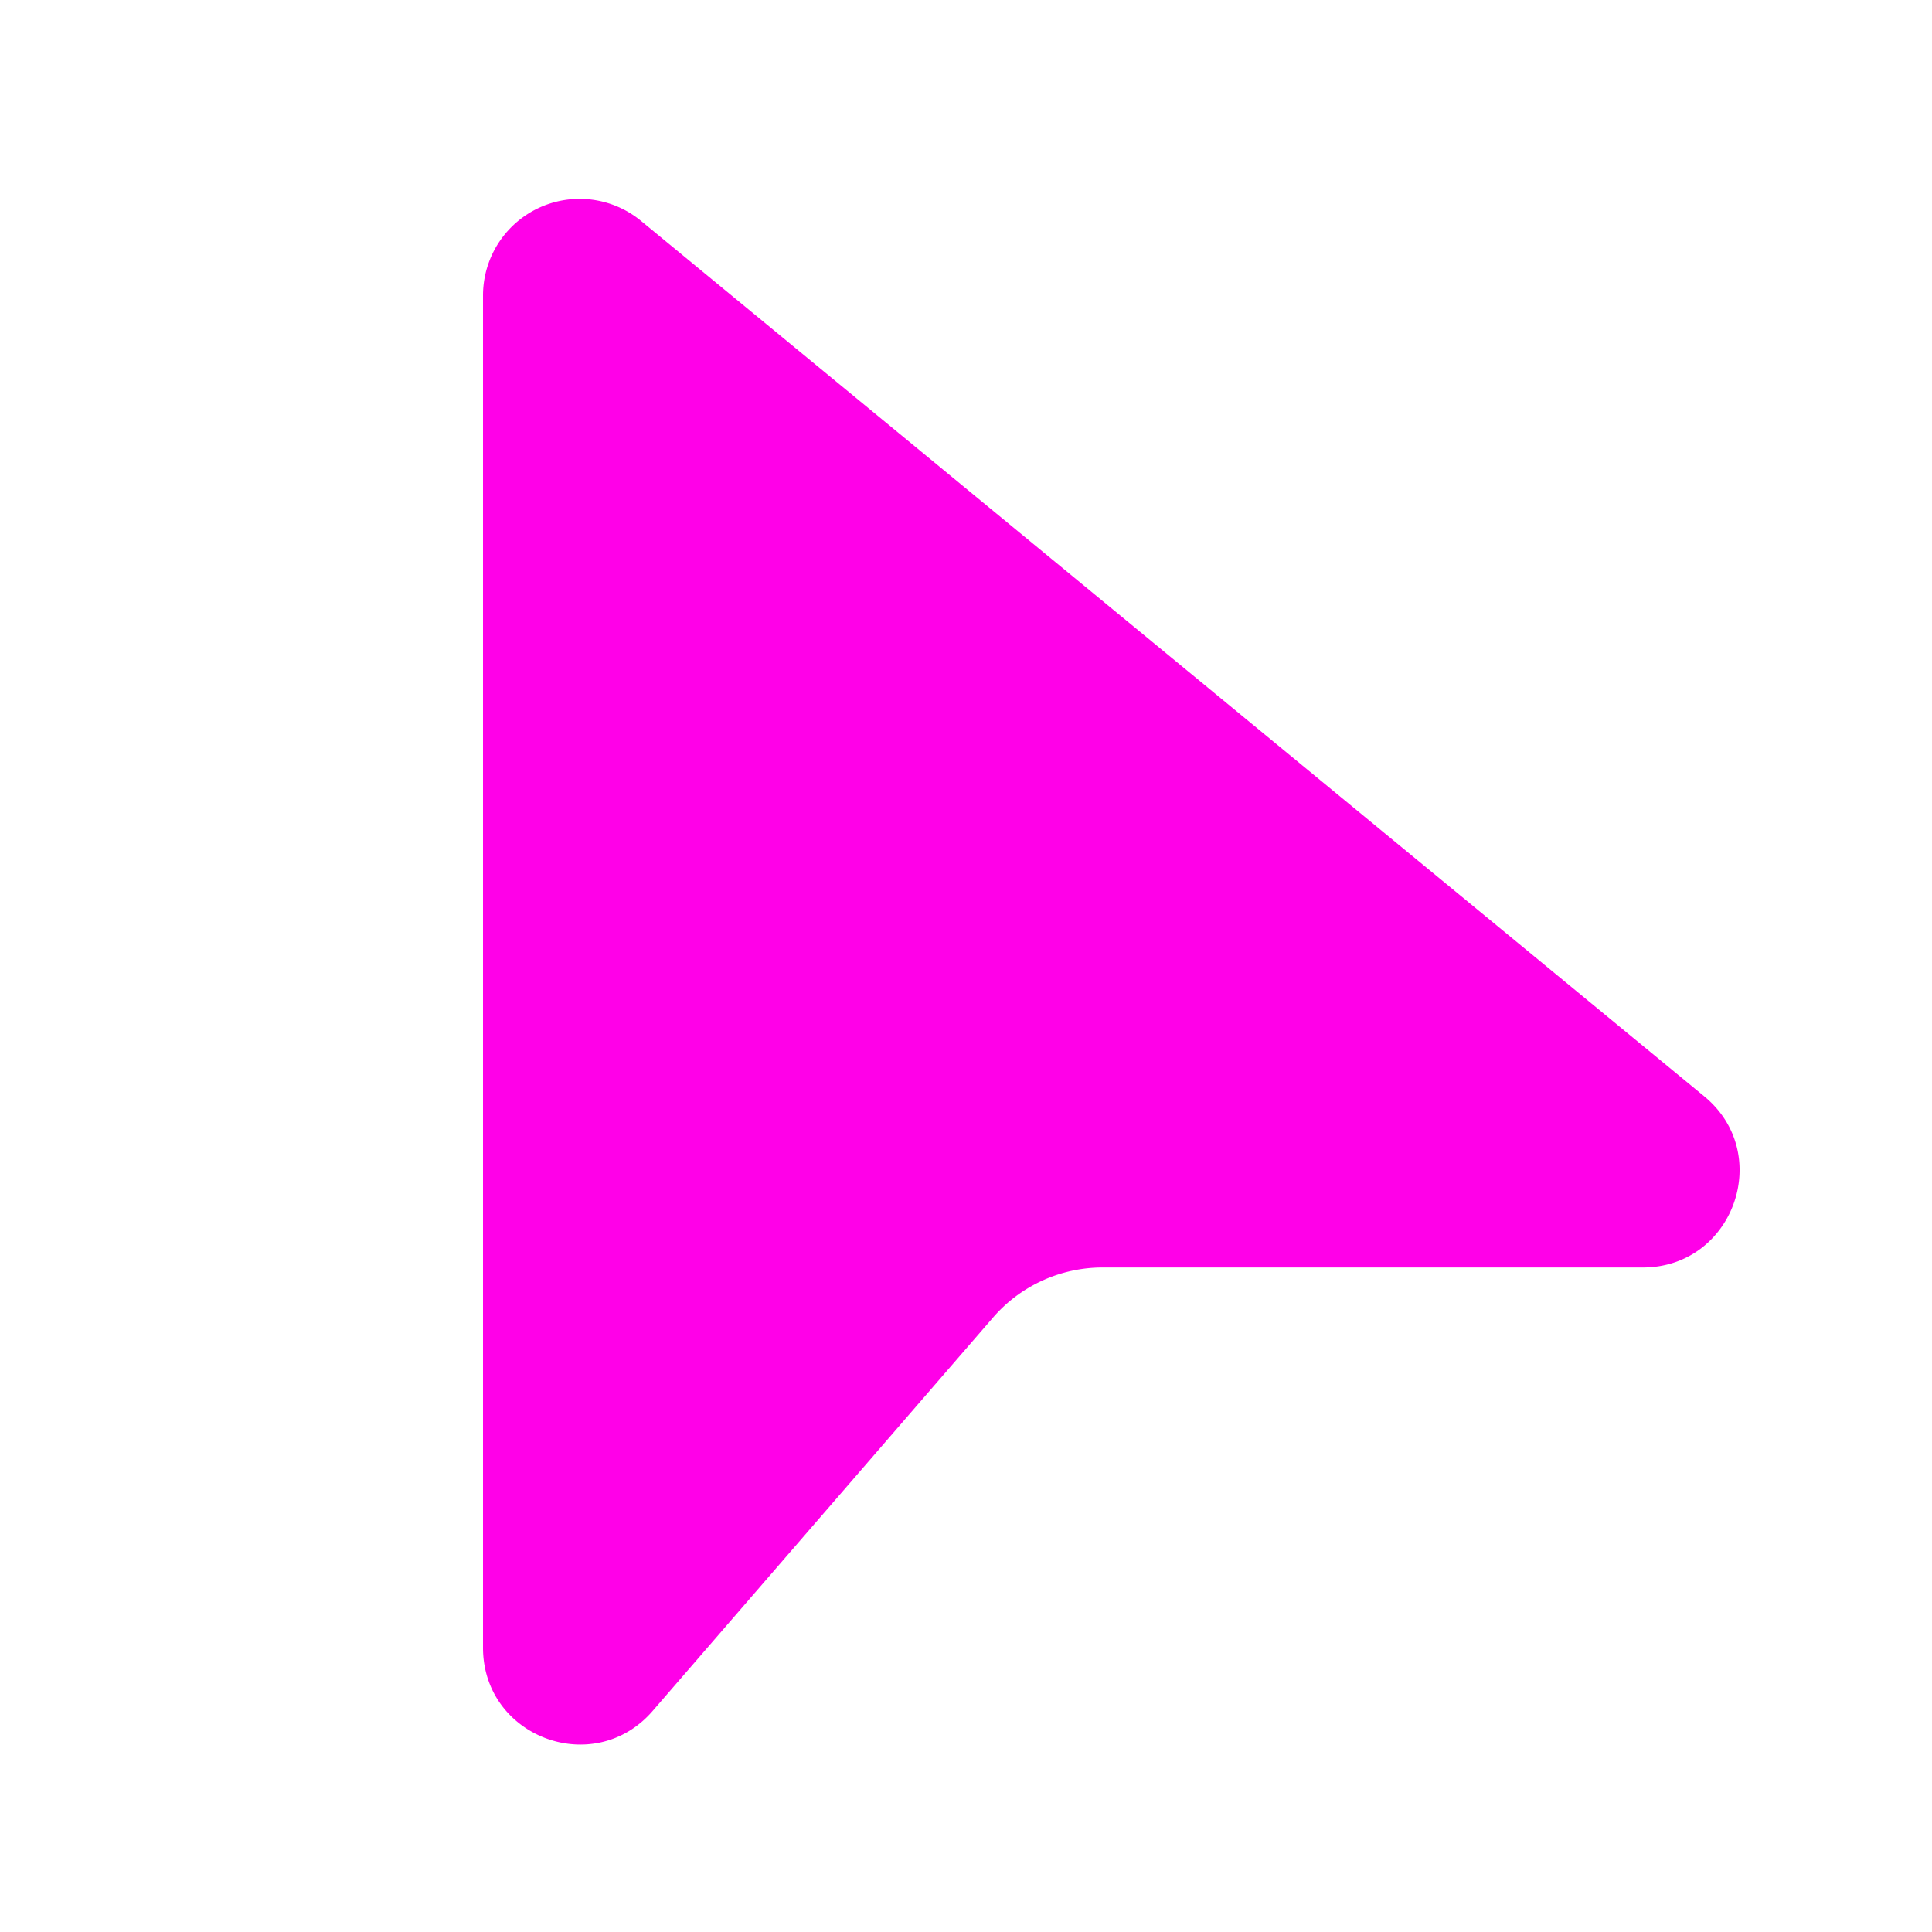 <svg xmlns="http://www.w3.org/2000/svg" width="32" height="32" viewBox="0 0 20 20"><path fill="#ff00e8" d="M6.636 2.287A1 1 0 0 0 5 3.059v13.998c0 .927 1.15 1.355 1.756.655l3.524-4.073a1.5 1.5 0 0 1 1.134-.518h5.592c.938 0 1.36-1.176.636-1.772L6.636 2.287Z"/></svg>